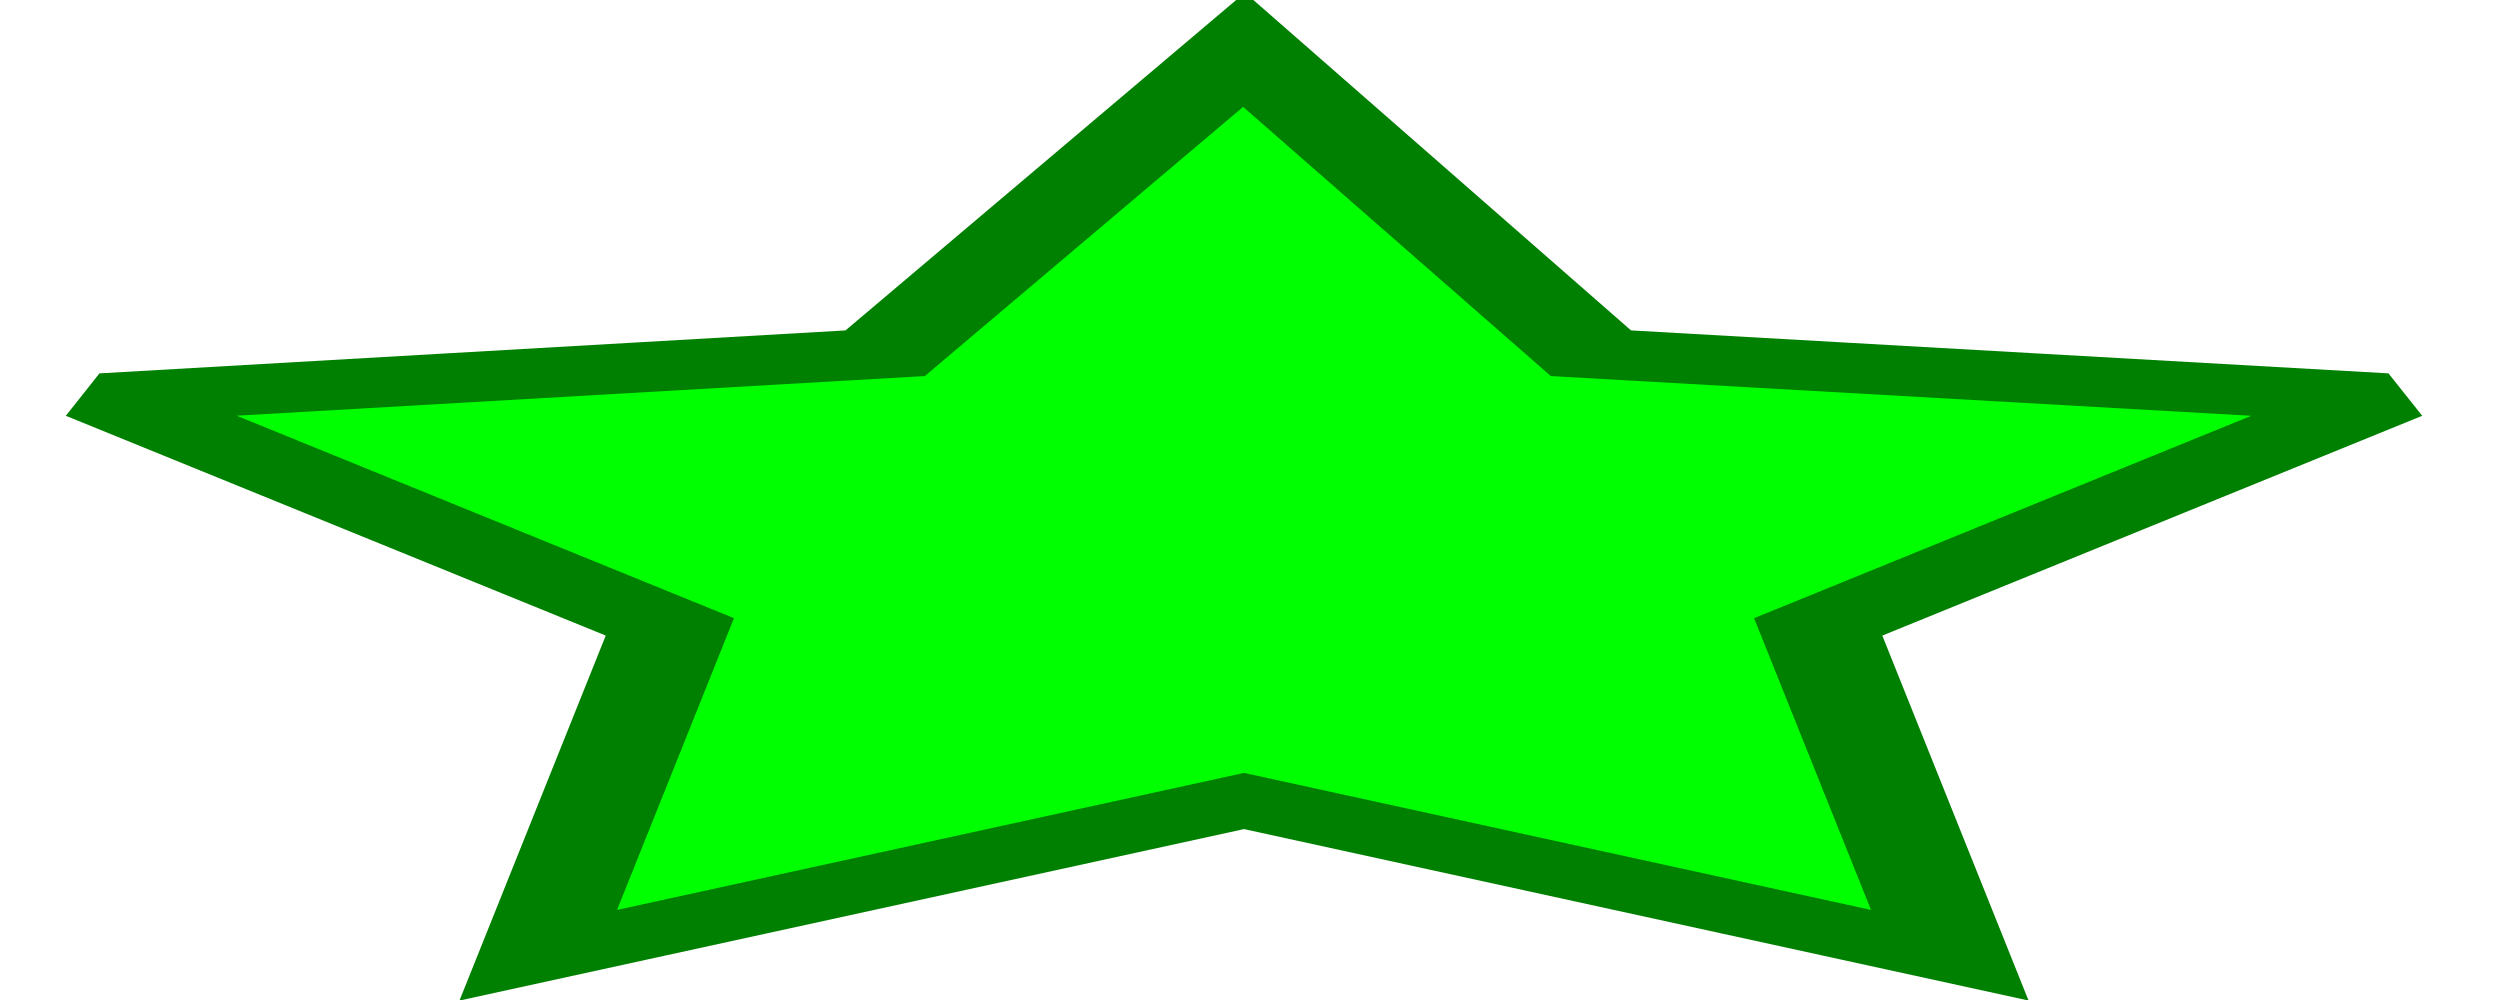 <?xml version="1.0" encoding="UTF-8"?>
<svg version="1.1"
     xmlns="http://www.w3.org/2000/svg"
     width="500" height="200"
     viewBox="0 0 209 201"
     preserveAspectRatio="none">

    <!-- Content: defs, figures etc... -->
    <polygon points="104 161 45 192 56 126 9 80 74 71
                     104 10 133 71 199 80 152 126 163 192"
             fill="rgb(0,255,0)" stroke-width="10"
             stroke="green"/>
</svg>
